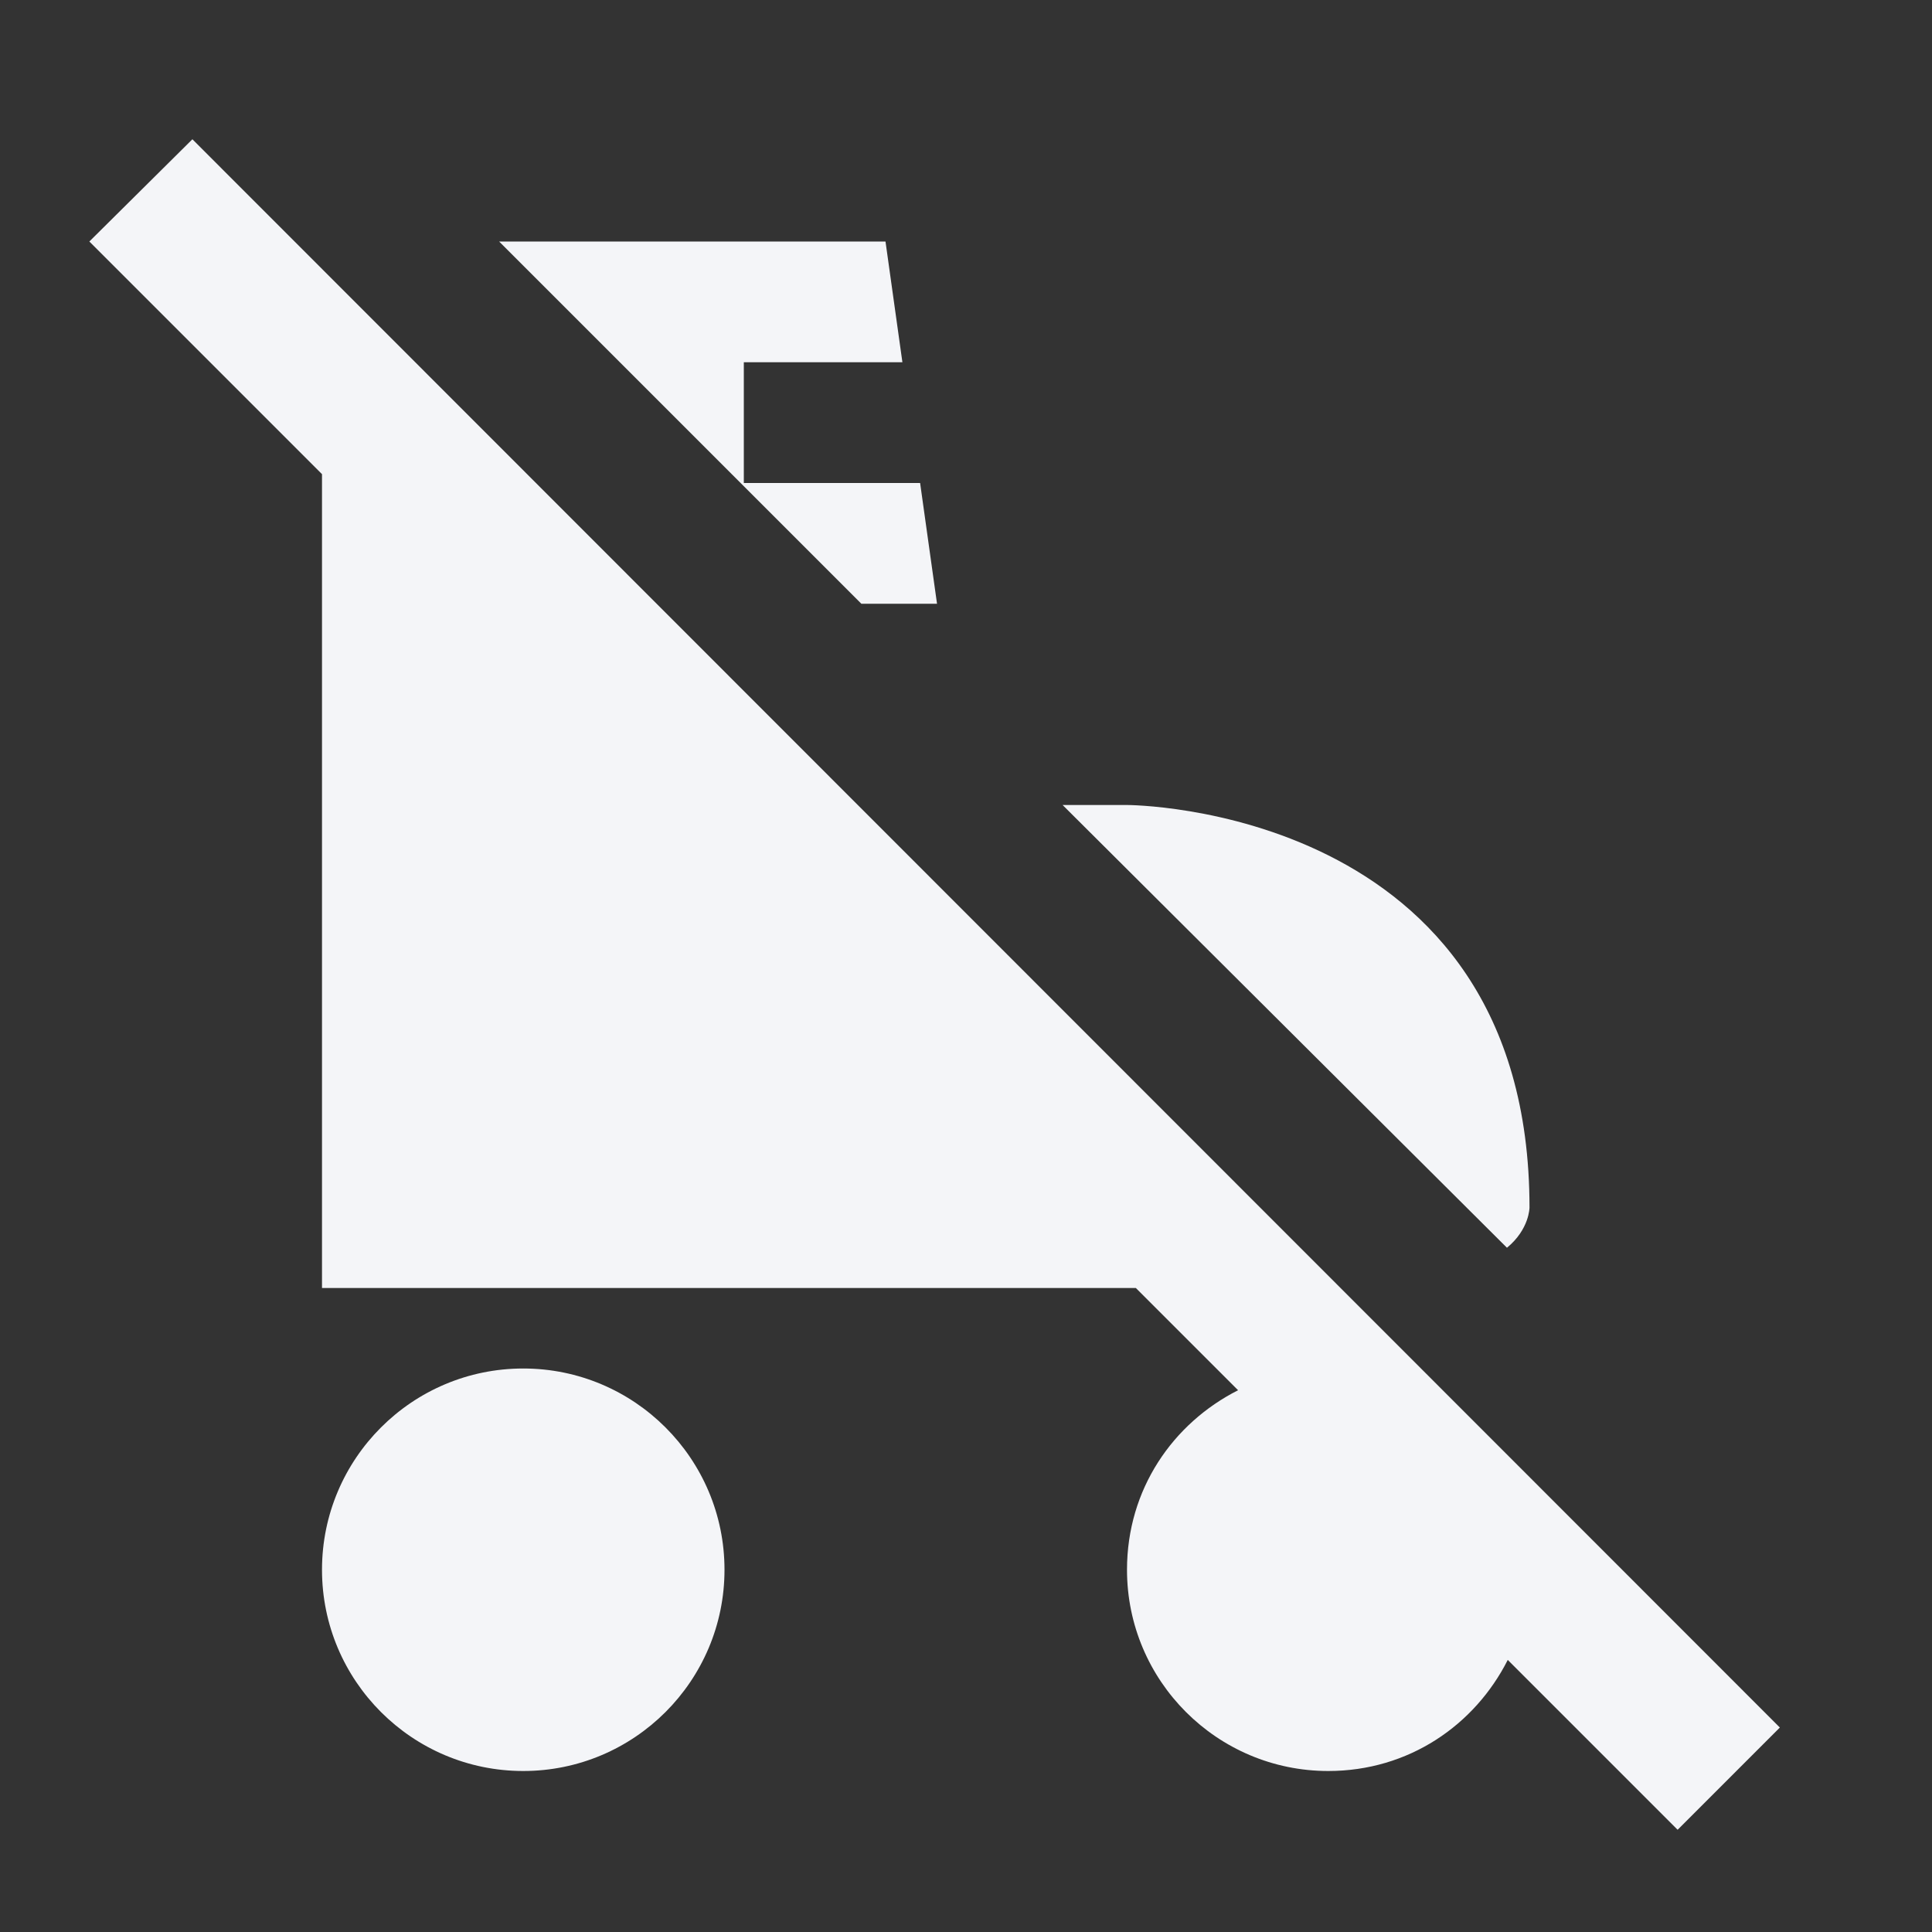 <?xml version="1.0" encoding="UTF-8"?><!DOCTYPE svg PUBLIC "-//W3C//DTD SVG 1.1//EN" "http://www.w3.org/Graphics/SVG/1.1/DTD/svg11.dtd"><svg fill="#f4f5f8" xmlns="http://www.w3.org/2000/svg" xmlns:xlink="http://www.w3.org/1999/xlink" version="1.1" id="mdi-roller-skate-off" width="24" height="24" viewBox="0 0 24 24"><rect x="0" y="0" width="24" height="24" fill="#333333" stroke="none"/><path d="M20.84 22.73L18.73 20.62C18.32 21.43 17.5 22 16.5 22C15.12 22 14 20.88 14 19.5C14 18.5 14.57 17.68 15.38 17.27L14.11 16H4V5.89L1.11 3L2.39 1.73L22.11 21.46L20.84 22.73M19 15C19 10 14 10 14 10H13.2L18.72 15.5C19 15.27 19 15 19 15M11.64 7.5L11.43 6H9.24V4.5H11.21L11 3H6.2L10.7 7.5H11.64M6.5 17C5.12 17 4 18.12 4 19.5S5.12 22 6.5 22 9 20.88 9 19.5 7.88 17 6.5 17Z" /></svg>